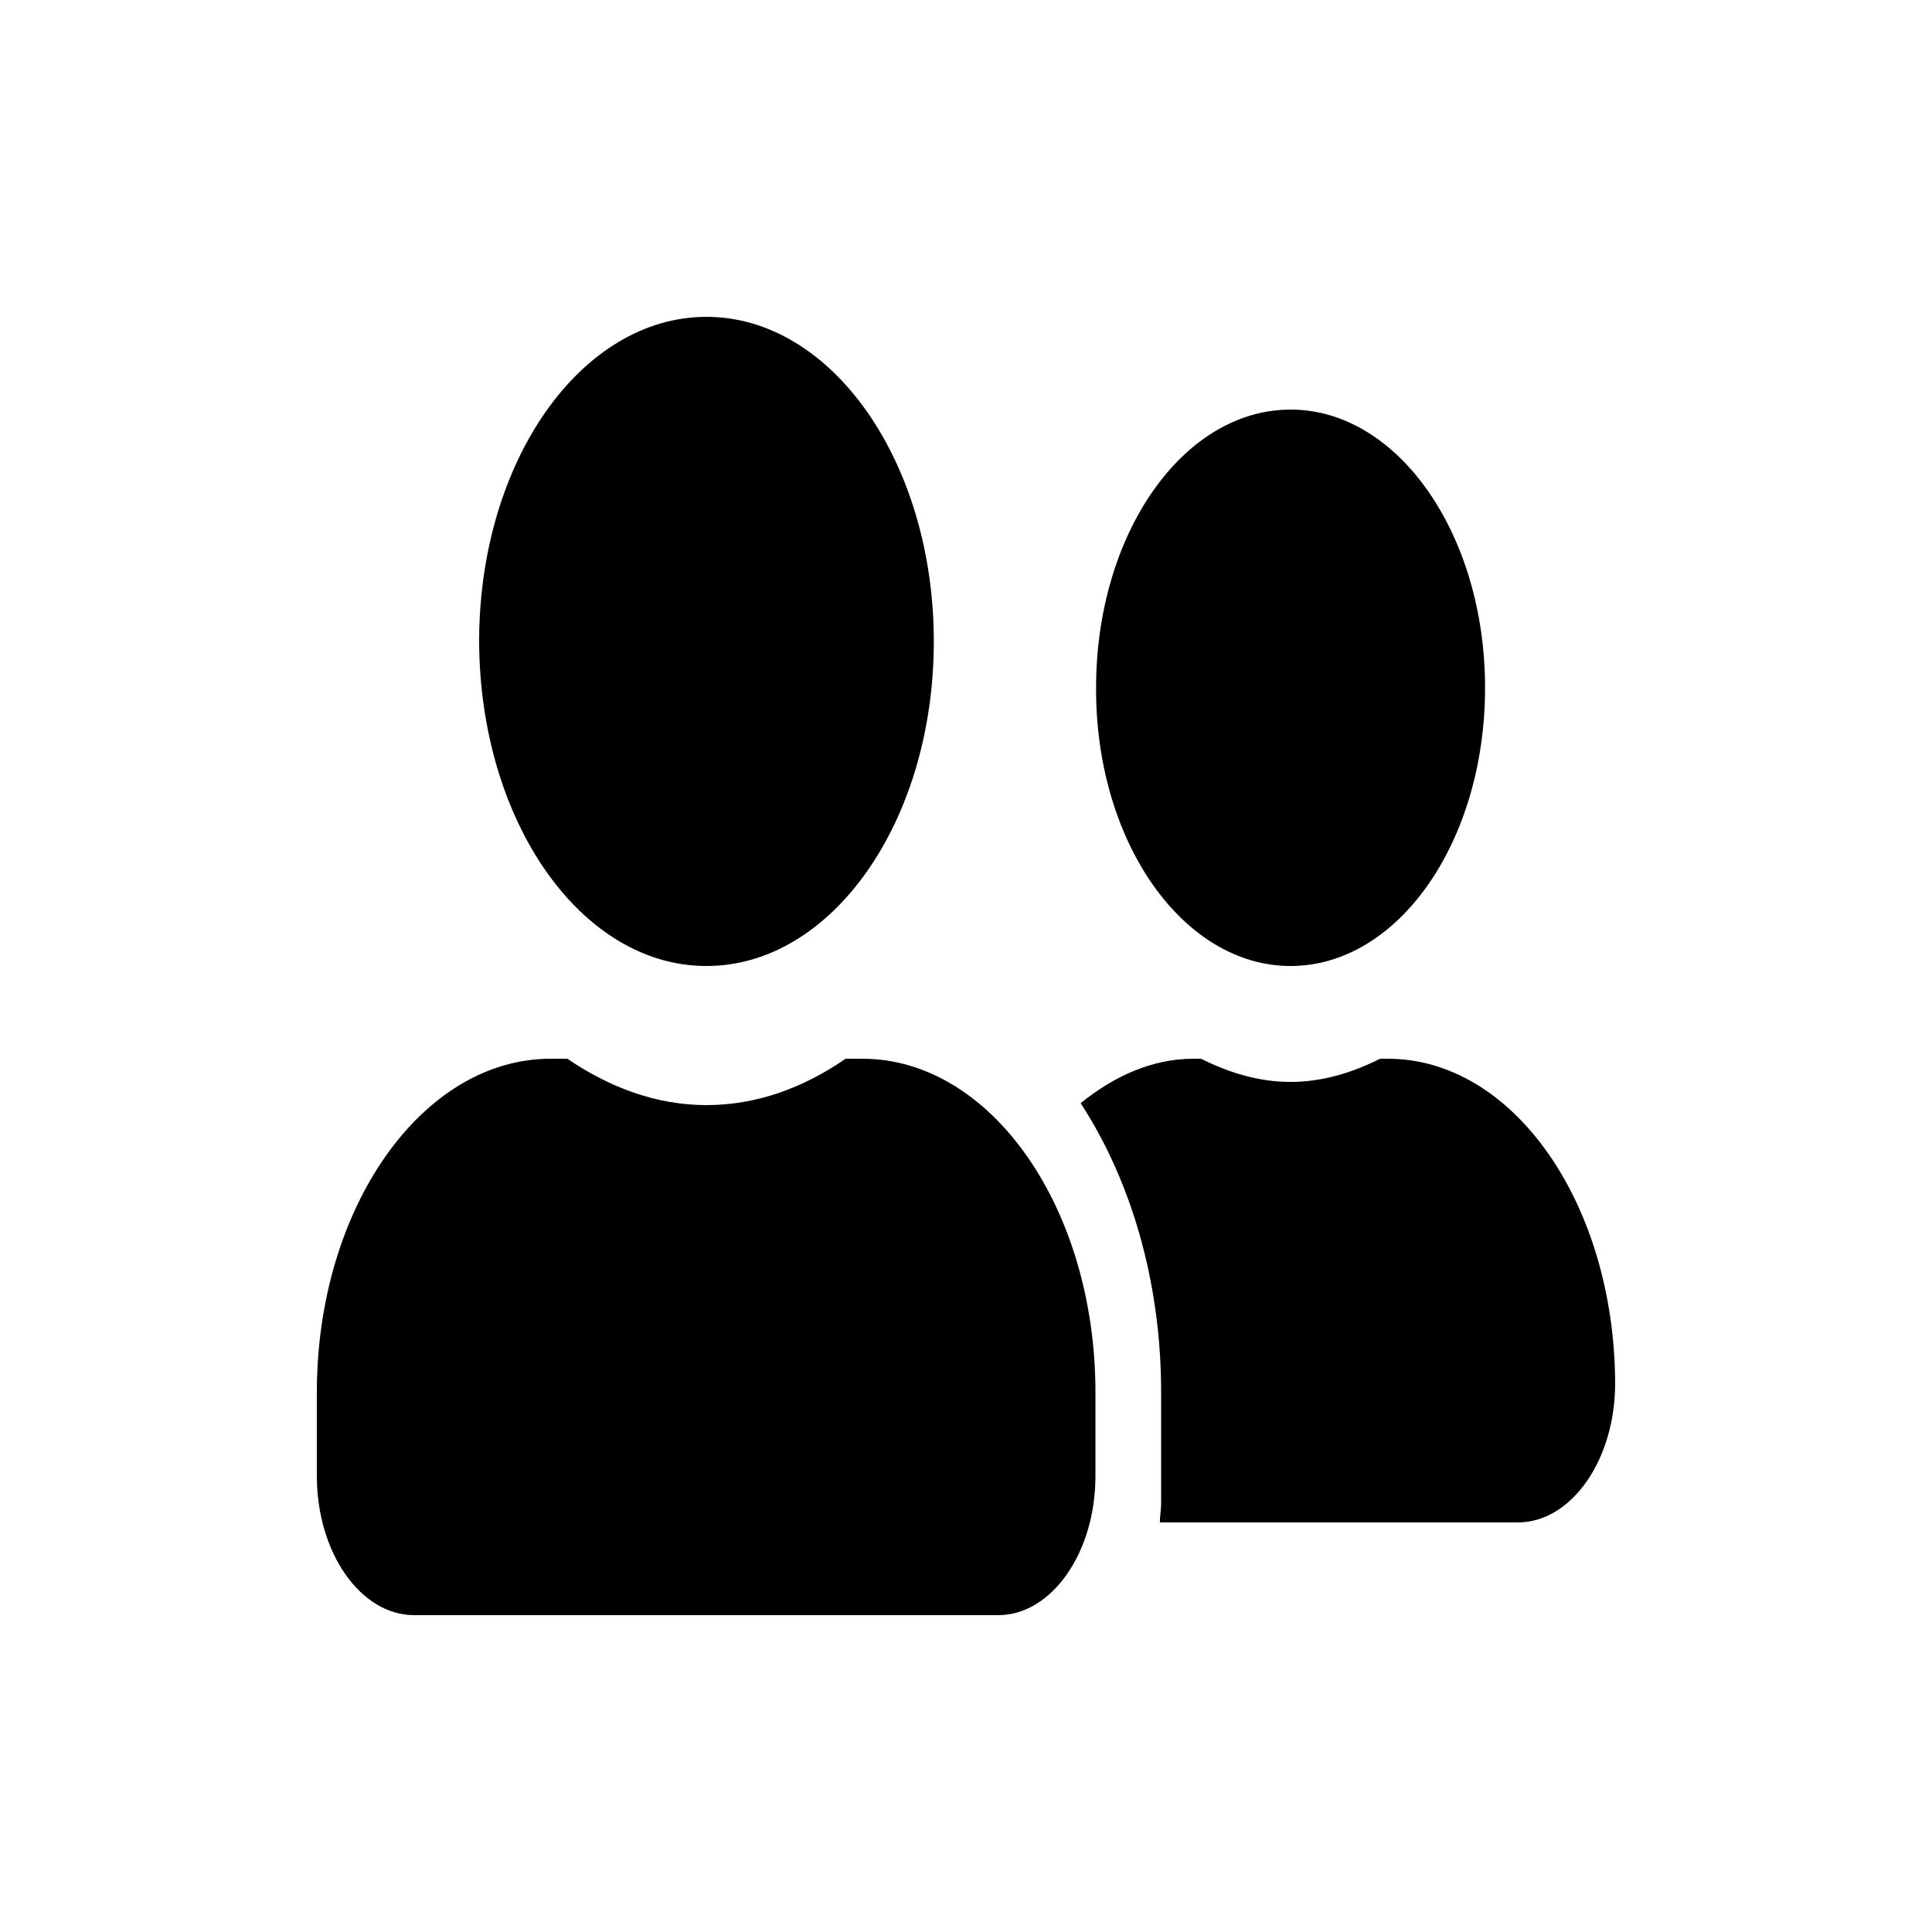 <?xml version="1.0" encoding="utf-8"?>
<!-- Generator: Adobe Illustrator 27.0.0, SVG Export Plug-In . SVG Version: 6.00 Build 0)  -->
<svg version="1.1" id="Layer_1" xmlns="http://www.w3.org/2000/svg" xmlns:xlink="http://www.w3.org/1999/xlink" x="0px" y="0px"
	 viewBox="0 0 30 30" style="enable-background:new 0 0 30 30;" xml:space="preserve">
<path d="M10.97,15c1.95,0,3.53-2.25,3.53-5.04c0-2.78-1.58-5.04-3.53-5.04c-1.95,0-3.53,2.25-3.53,5.04C7.45,12.75,9.02,15,10.97,15
	z M13.39,16.44h-0.26c-0.65,0.45-1.38,0.72-2.16,0.72c-0.77,0-1.5-0.27-2.16-0.72H8.55c-2,0-3.63,2.32-3.63,5.18v1.3
	c0,1.19,0.68,2.16,1.51,2.16h9.07c0.83,0,1.51-0.97,1.51-2.16v-1.3C17.01,18.76,15.39,16.44,13.39,16.44z M20.04,15
	c1.67,0,3.02-1.93,3.02-4.32c0-2.38-1.35-4.32-3.02-4.32c-1.67,0-3.02,1.93-3.02,4.32C17.01,13.07,18.37,15,20.04,15z M21.55,16.44
	h-0.12c-0.44,0.22-0.9,0.36-1.39,0.36s-0.95-0.14-1.39-0.36h-0.12c-0.64,0-1.23,0.27-1.75,0.69c0.77,1.18,1.25,2.75,1.25,4.49v1.73
	c0,0.1-0.02,0.19-0.02,0.29h5.56c0.83,0,1.51-0.97,1.51-2.16C25.07,18.69,23.5,16.44,21.55,16.44z"/>
</svg>
